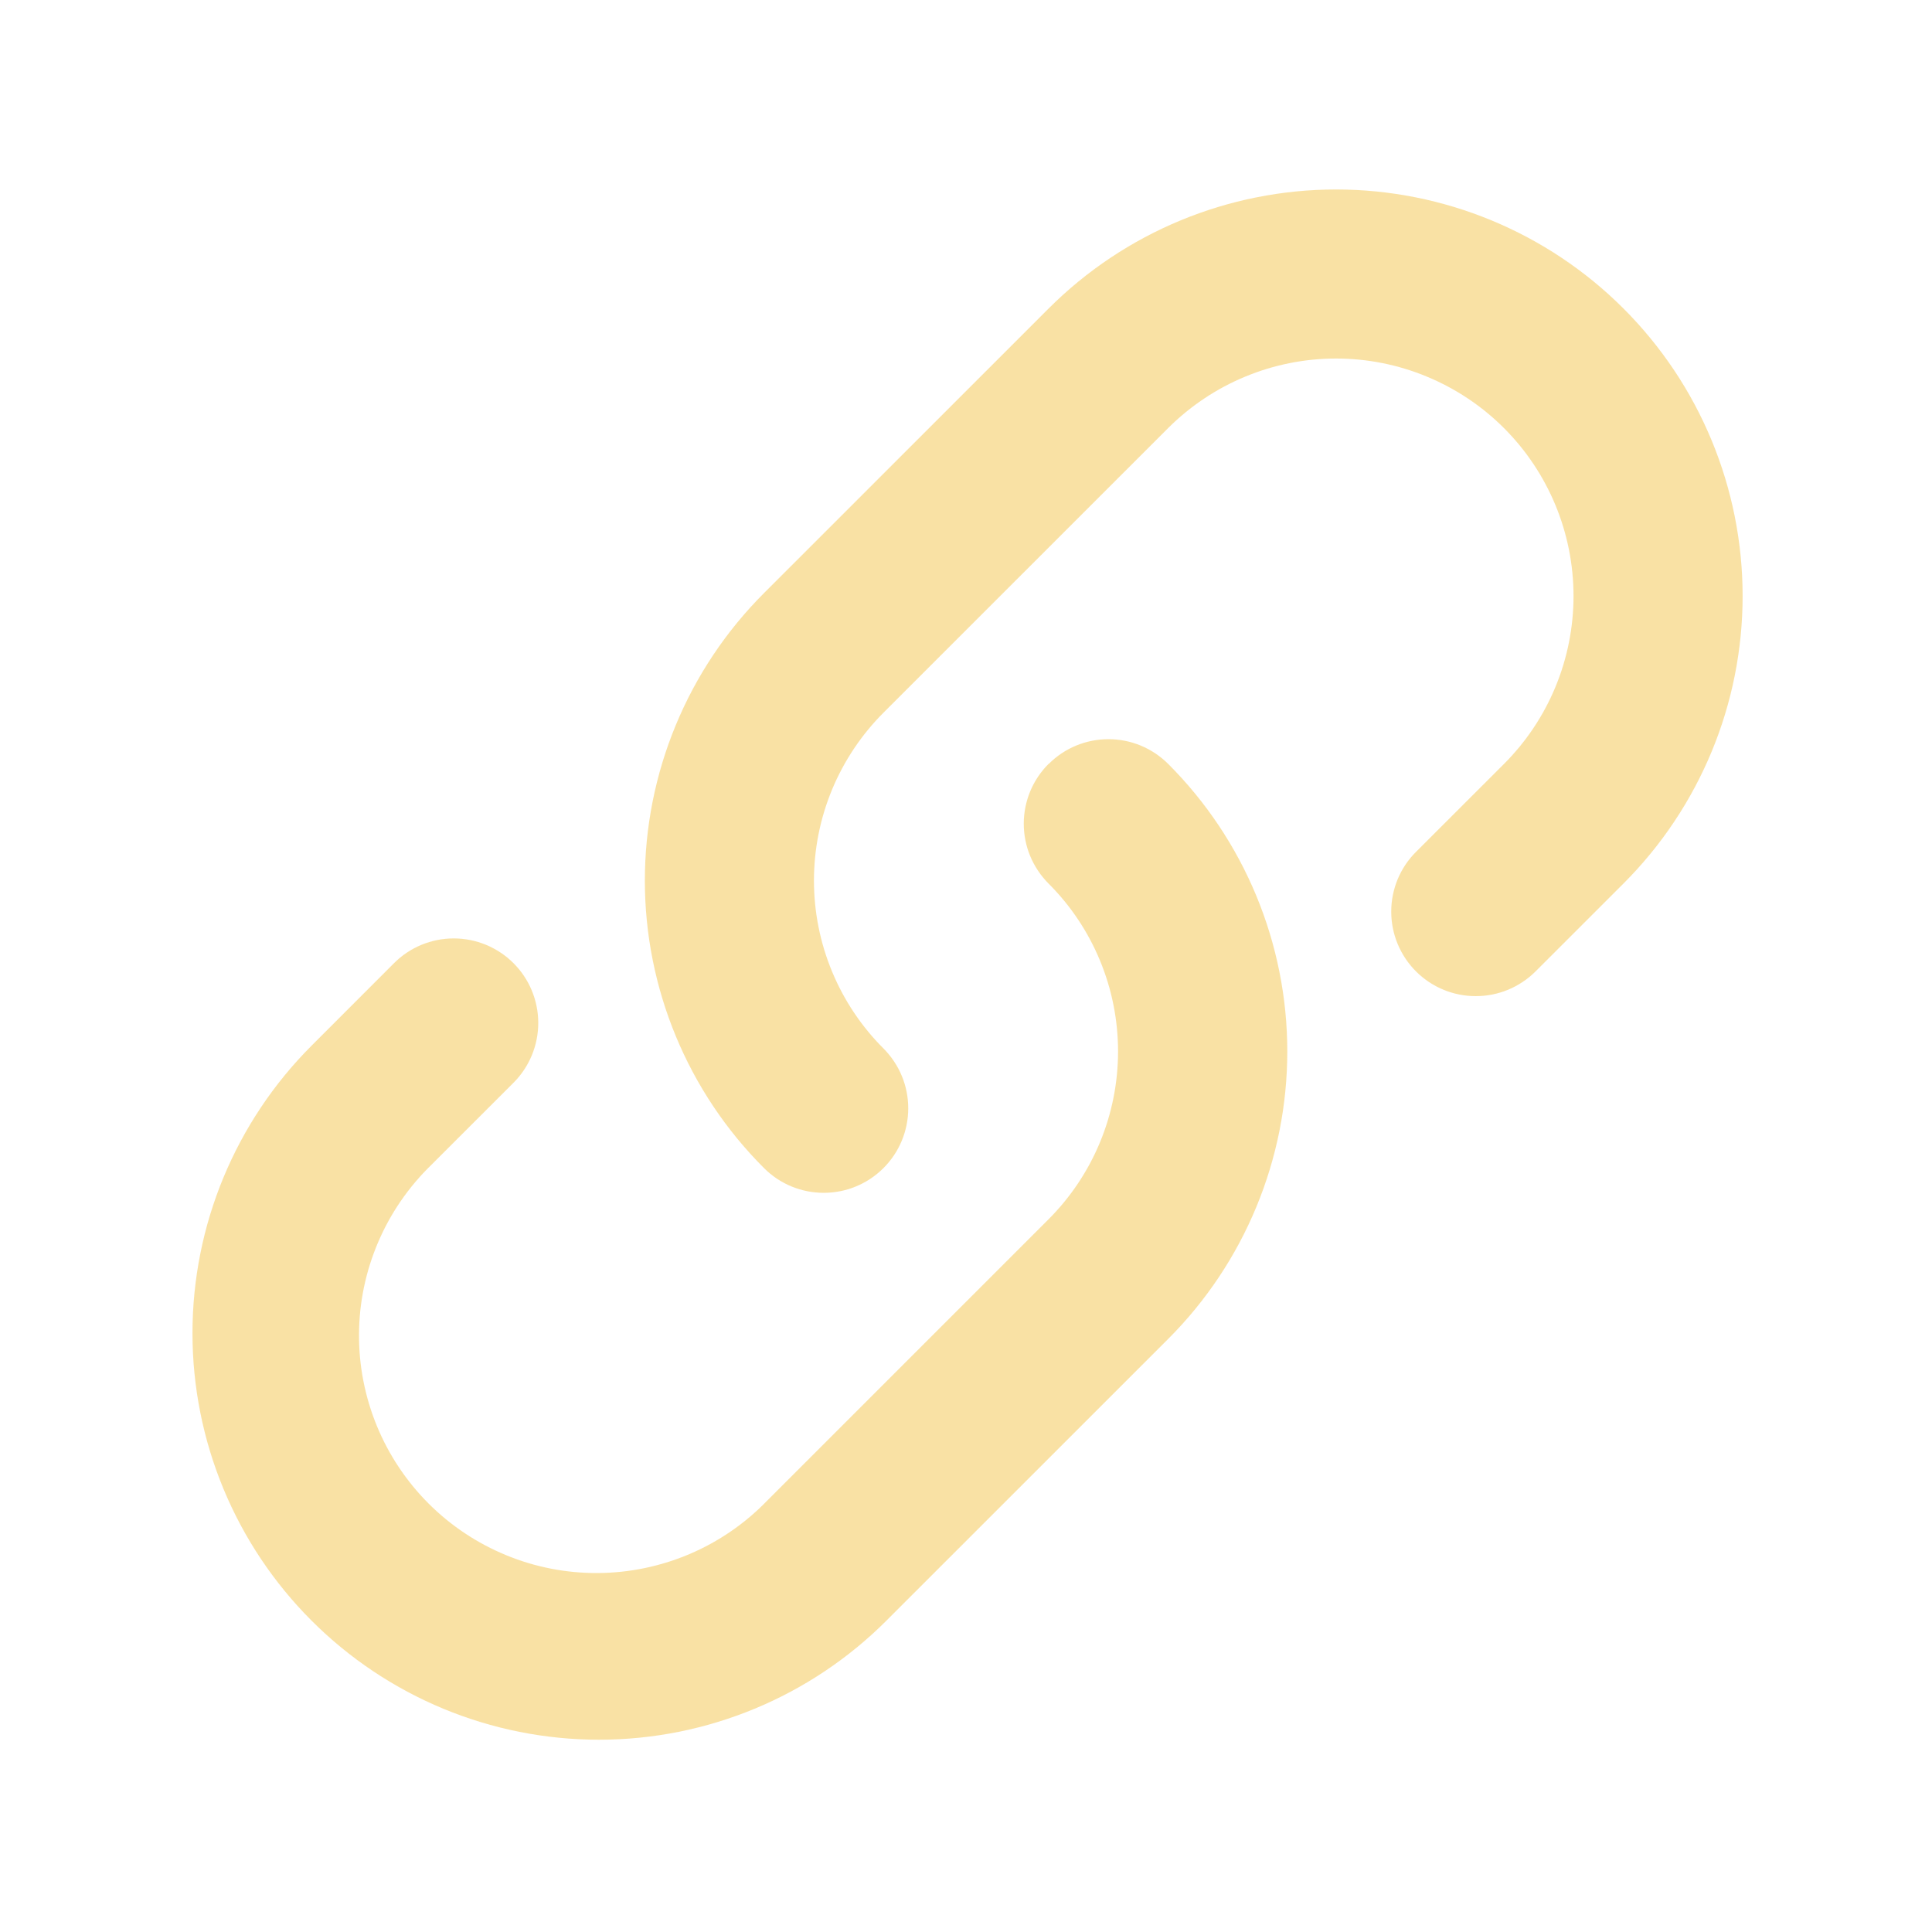 <svg width="40" height="40" viewBox="0 0 40 40" fill="none" xmlns="http://www.w3.org/2000/svg">
<path fill-rule="evenodd" clip-rule="evenodd" d="M18.292 24.183C18.454 24.021 18.583 23.828 18.671 23.616C18.759 23.403 18.804 23.176 18.804 22.946C18.804 22.716 18.759 22.488 18.671 22.276C18.583 22.064 18.454 21.871 18.292 21.708C17.835 21.252 17.473 20.71 17.226 20.113C16.979 19.517 16.852 18.877 16.852 18.232C16.852 17.586 16.979 16.947 17.226 16.35C17.473 15.754 17.835 15.212 18.292 14.755L24.185 8.863C24.642 8.407 25.184 8.045 25.78 7.798C26.377 7.55 27.016 7.423 27.662 7.423C28.307 7.423 28.947 7.55 29.543 7.798C30.14 8.045 30.682 8.407 31.138 8.863C31.595 9.32 31.957 9.862 32.204 10.459C32.451 11.055 32.578 11.694 32.578 12.34C32.578 12.986 32.451 13.625 32.204 14.222C31.957 14.818 31.595 15.36 31.138 15.817L29.317 17.637C29.154 17.799 29.025 17.992 28.937 18.204C28.849 18.417 28.804 18.644 28.804 18.874C28.804 19.104 28.849 19.332 28.937 19.544C29.025 19.756 29.154 19.949 29.317 20.112C29.645 20.44 30.09 20.624 30.554 20.624C30.784 20.624 31.012 20.579 31.224 20.491C31.436 20.403 31.629 20.274 31.792 20.112L33.613 18.292C35.192 16.713 36.079 14.572 36.079 12.34C36.079 10.108 35.192 7.967 33.613 6.388C32.035 4.81 29.894 3.923 27.662 3.923C25.429 3.923 23.288 4.81 21.71 6.388L15.817 12.28C15.035 13.062 14.415 13.989 13.992 15.011C13.569 16.032 13.351 17.126 13.351 18.232C13.351 19.337 13.569 20.431 13.992 21.453C14.415 22.474 15.035 23.402 15.817 24.183C16.5 24.867 17.608 24.867 18.292 24.183ZM21.708 15.817C21.546 15.979 21.417 16.172 21.329 16.384C21.241 16.597 21.196 16.824 21.196 17.054C21.196 17.284 21.241 17.512 21.329 17.724C21.417 17.936 21.546 18.129 21.708 18.292C22.165 18.748 22.527 19.29 22.774 19.887C23.021 20.483 23.148 21.123 23.148 21.768C23.148 22.414 23.021 23.053 22.774 23.65C22.527 24.246 22.165 24.788 21.708 25.245L15.875 31.078C15.421 31.546 14.878 31.918 14.279 32.174C13.68 32.429 13.036 32.563 12.384 32.568C11.732 32.573 11.086 32.448 10.483 32.2C9.881 31.953 9.333 31.589 8.872 31.128C8.412 30.667 8.047 30.119 7.8 29.516C7.553 28.913 7.428 28.267 7.433 27.616C7.437 26.964 7.572 26.32 7.828 25.721C8.083 25.122 8.456 24.579 8.923 24.125L10.632 22.417C10.96 22.088 11.144 21.643 11.144 21.179C11.144 20.715 10.96 20.27 10.632 19.942C10.303 19.613 9.858 19.429 9.394 19.429C8.93 19.429 8.485 19.613 8.157 19.942L6.45 21.65C4.872 23.229 3.985 25.369 3.985 27.602C3.985 29.834 4.872 31.975 6.45 33.553C8.028 35.132 10.169 36.019 12.402 36.019C14.634 36.019 16.775 35.132 18.353 33.553L24.187 27.72C24.968 26.939 25.588 26.011 26.011 24.989C26.434 23.968 26.652 22.874 26.652 21.768C26.652 20.663 26.434 19.569 26.011 18.547C25.588 17.526 24.968 16.598 24.187 15.817C24.024 15.654 23.831 15.525 23.619 15.437C23.407 15.349 23.179 15.304 22.949 15.304C22.719 15.304 22.492 15.349 22.279 15.437C22.067 15.525 21.874 15.654 21.712 15.817H21.708Z" fill="#F5C44B" fill-opacity="0.5"/>
</svg>
